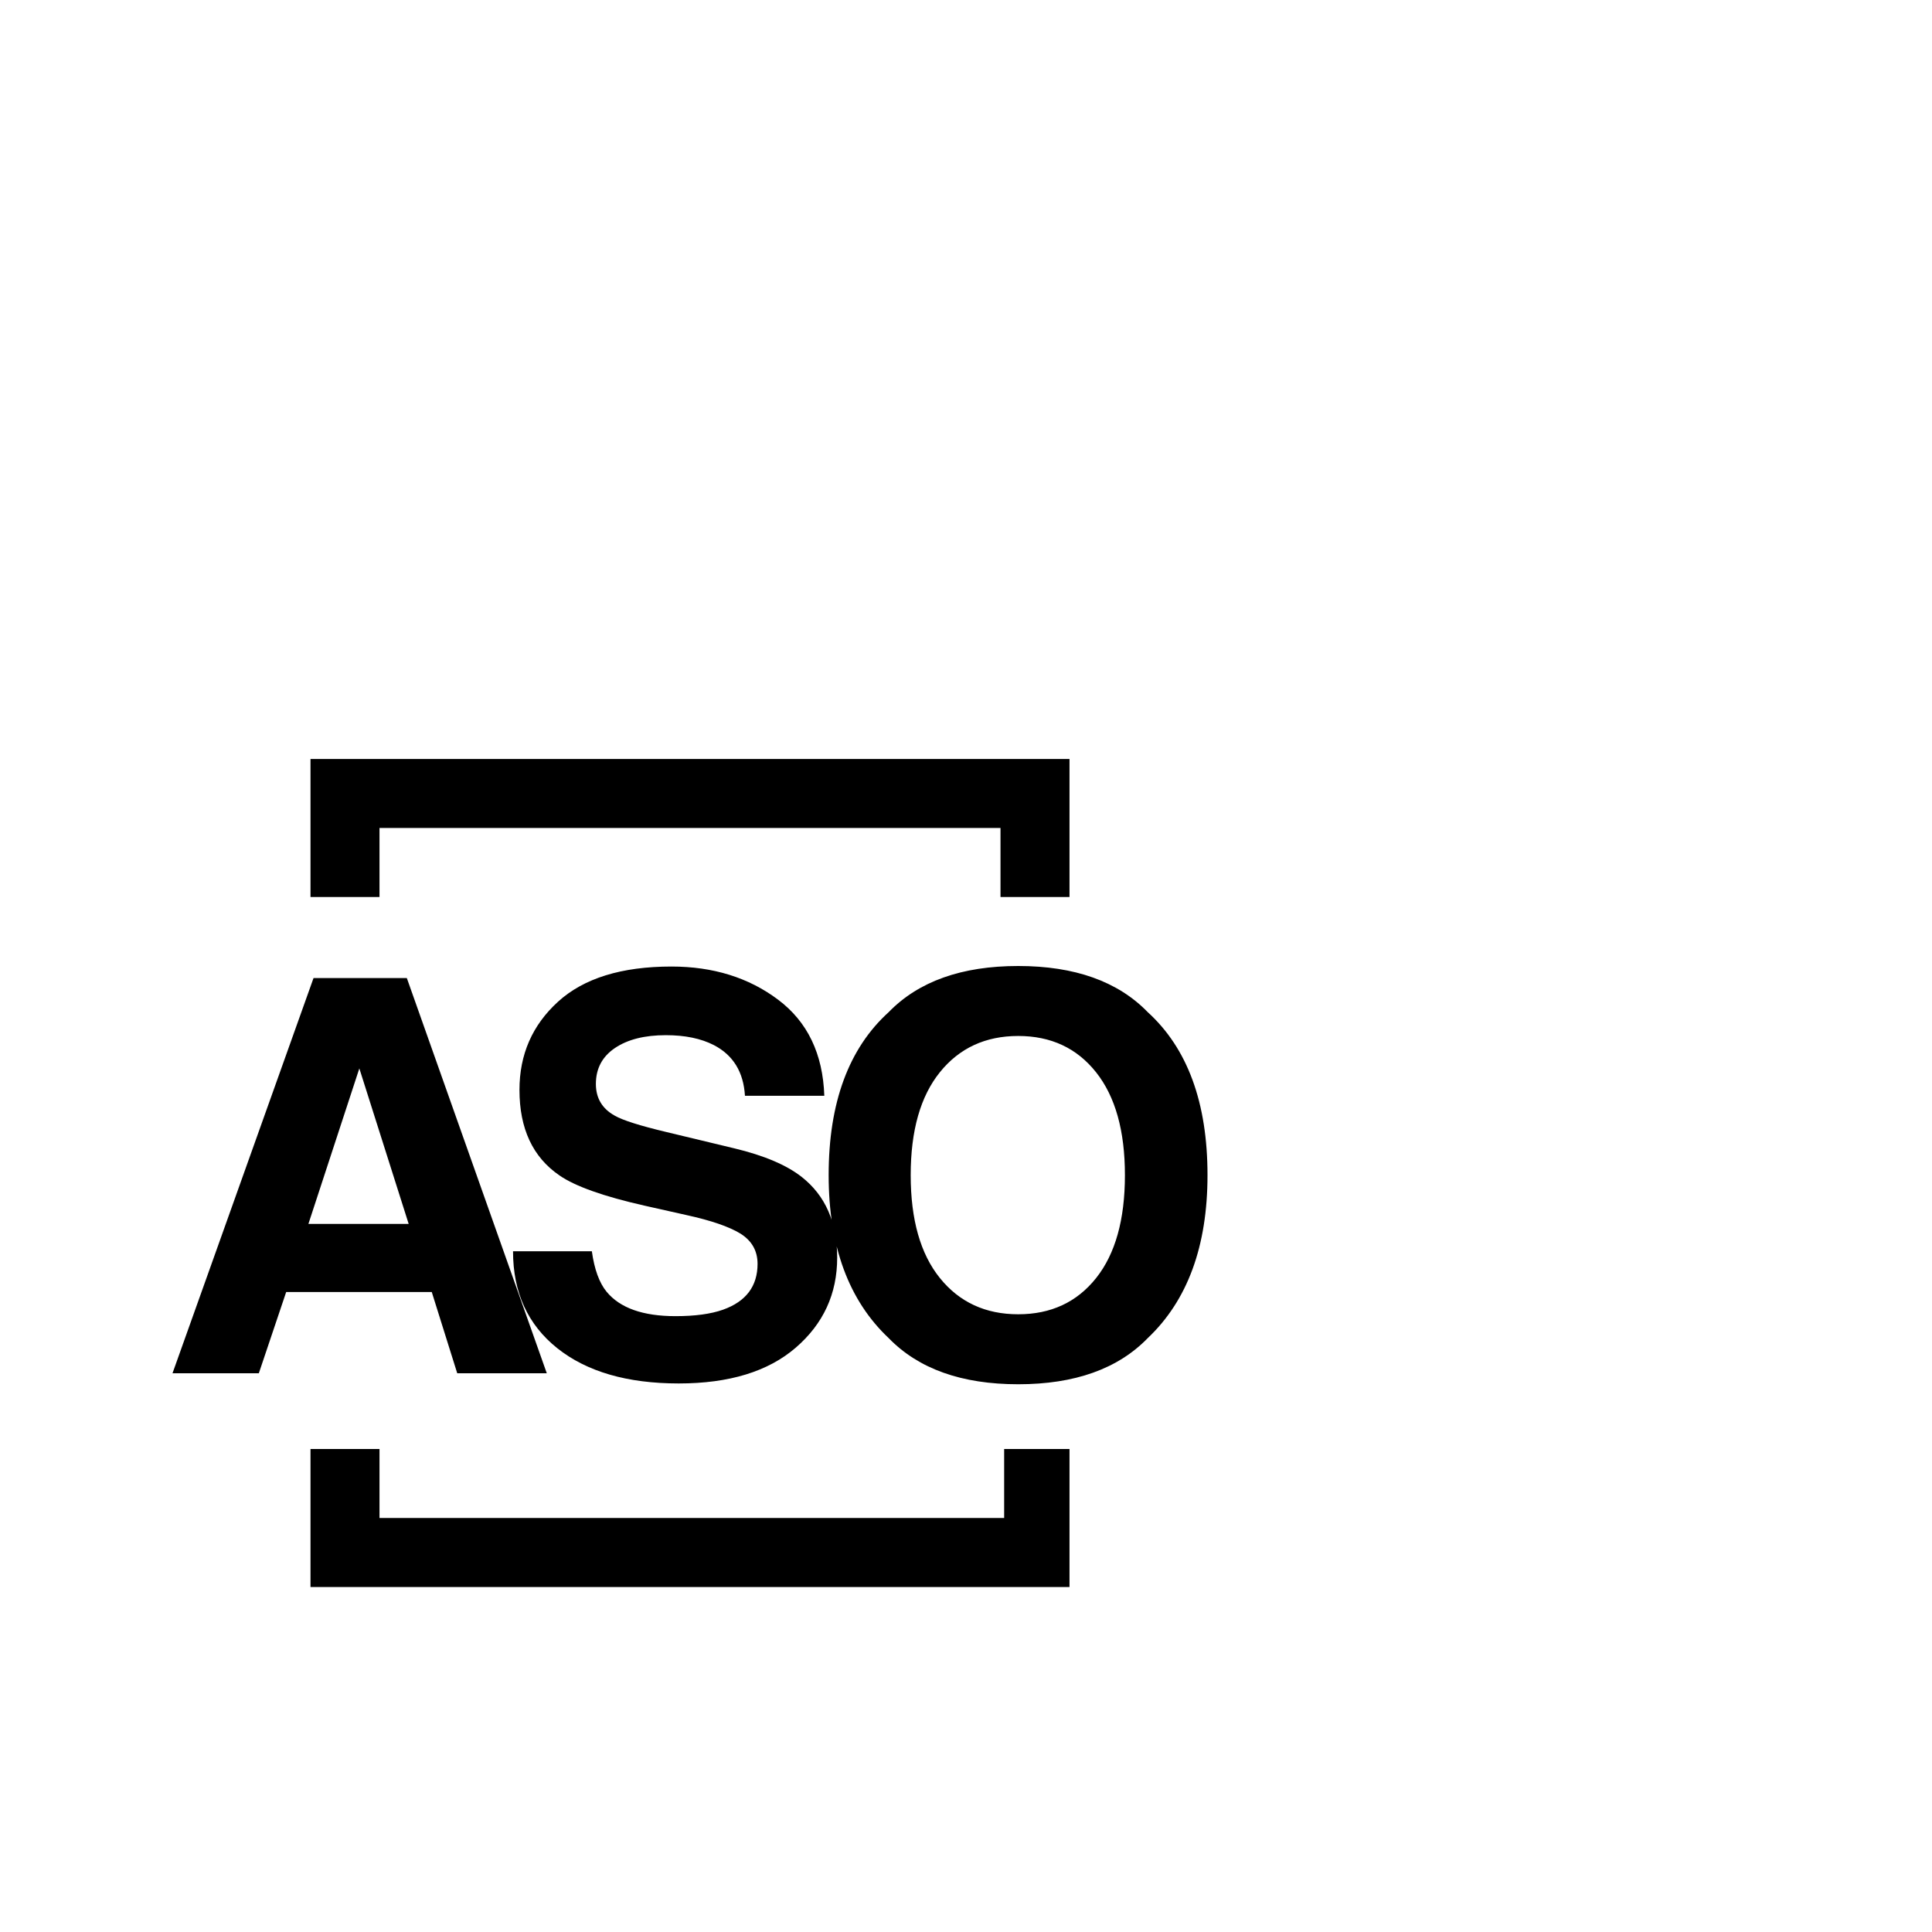 <?xml version="1.0" encoding="utf-8"?>
<svg width="1792" height="1792" xmlns="http://www.w3.org/2000/svg"><path d="M286.053 1135.234h93.008l-45.758-144.237-47.25 144.237zm4.755-228.043h86.542l129.813 366.56h-83.06l-23.625-75.351H265.443l-25.366 75.351h-80.076l130.808-366.56zM548.972 1160.6c2.321 16.745 6.88 29.262 13.678 37.551 12.434 15.087 33.738 22.63 63.912 22.63 18.071 0 32.743-1.989 44.017-5.968 21.387-7.626 32.08-21.801 32.08-42.525 0-12.103-5.305-21.47-15.916-28.101-10.611-6.466-27.272-12.185-49.985-17.159l-38.795-8.704c-38.132-8.621-64.492-17.988-79.082-28.101-24.703-16.911-37.054-43.354-37.054-79.33 0-32.826 11.937-60.099 35.811-81.817s58.938-32.578 105.193-32.578c38.629 0 71.579 10.237 98.852 30.712s41.572 50.193 42.898 89.153h-73.61c-1.326-22.05-10.942-37.717-28.847-47.001-11.937-6.134-26.775-9.201-44.514-9.201-19.729 0-35.479 3.979-47.25 11.937s-17.657 19.066-17.657 33.324c0 13.097 5.803 22.879 17.408 29.345 7.461 4.311 23.376 9.367 47.747 15.17l63.166 15.17c27.687 6.632 48.576 15.501 62.668 26.609 21.884 17.242 32.826 42.193 32.826 74.854 0 33.49-12.807 61.301-38.422 83.433s-61.798 33.199-108.551 33.199c-47.748 0-85.298-10.901-112.654-32.702s-41.033-51.768-41.033-89.899h73.113zm467.7 24.868c17.822-22.382 26.734-54.213 26.734-95.495 0-41.116-8.911-72.906-26.734-95.37s-41.903-33.697-72.243-33.697c-30.34 0-54.545 11.191-72.616 33.572s-27.107 54.213-27.107 95.495c0 41.282 9.035 73.113 27.107 95.495s42.276 33.572 72.616 33.572c30.34 0 54.42-11.191 72.243-33.572zm47.871 55.705c-27.687 28.516-67.725 42.774-120.114 42.774s-92.427-14.258-120.114-42.774c-37.137-34.982-55.705-85.381-55.705-151.2 0-67.145 18.568-117.544 55.705-151.2 27.687-28.516 67.725-42.774 120.114-42.774s92.427 14.258 120.114 42.774c36.971 33.655 55.457 84.055 55.457 151.2 0 65.819-18.485 116.218-55.457 151.2zM288 704h704v128h-64v-64H352v64h-64V704zm704 768H288v-128h64v64h579.389v-64H992v128z" fill="undefined"/></svg>